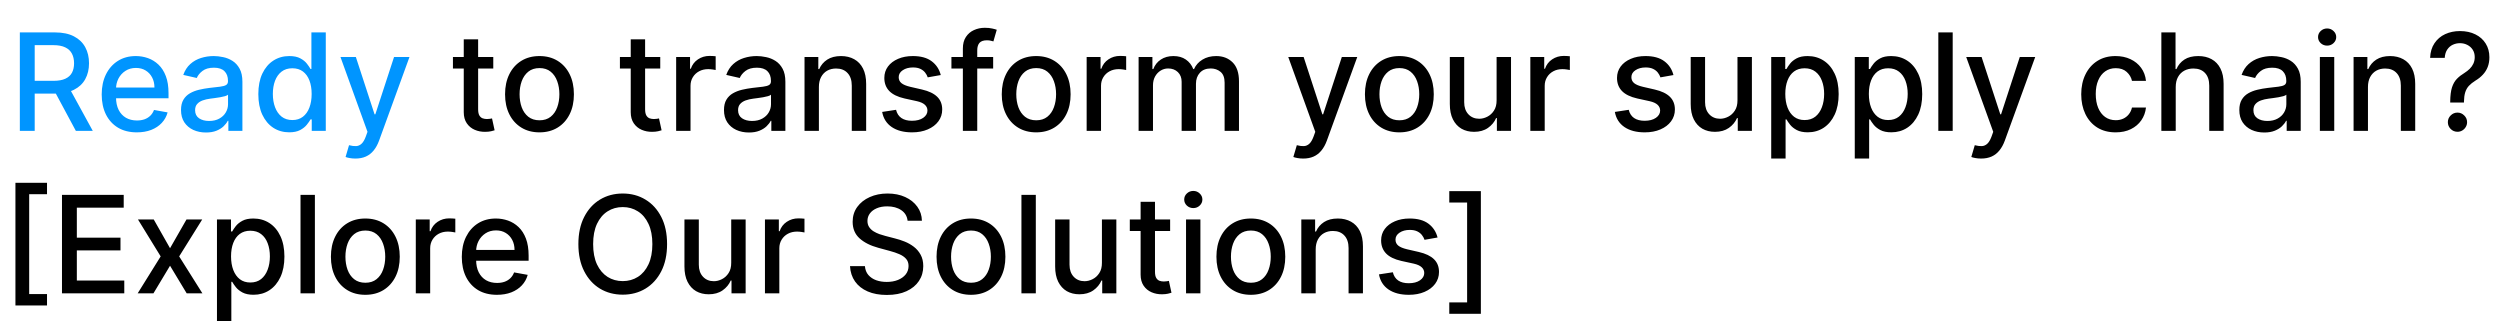 <svg width="554" height="72" viewBox="0 0 554 72" fill="none" xmlns="http://www.w3.org/2000/svg">
<path d="M4.397 29V7.182H12.174C13.864 7.182 15.267 7.473 16.382 8.055C17.504 8.638 18.342 9.444 18.896 10.474C19.45 11.496 19.727 12.679 19.727 14.021C19.727 15.357 19.447 16.532 18.886 17.548C18.332 18.556 17.494 19.341 16.371 19.902C15.256 20.463 13.854 20.744 12.163 20.744H6.272V17.91H11.865C12.93 17.91 13.797 17.757 14.464 17.452C15.139 17.146 15.633 16.702 15.945 16.12C16.258 15.538 16.414 14.838 16.414 14.021C16.414 13.197 16.254 12.484 15.935 11.88C15.622 11.276 15.129 10.815 14.454 10.495C13.786 10.168 12.909 10.005 11.822 10.005H7.689V29H4.397ZM15.168 19.156L20.558 29H16.808L11.524 19.156H15.168ZM30.325 29.33C28.712 29.33 27.324 28.986 26.159 28.297C25.002 27.601 24.107 26.624 23.475 25.367C22.85 24.103 22.537 22.622 22.537 20.925C22.537 19.249 22.85 17.771 23.475 16.493C24.107 15.214 24.987 14.217 26.117 13.499C27.253 12.782 28.581 12.423 30.101 12.423C31.024 12.423 31.919 12.576 32.786 12.881C33.652 13.187 34.43 13.666 35.119 14.32C35.808 14.973 36.351 15.822 36.749 16.866C37.147 17.903 37.345 19.163 37.345 20.648V21.777H24.337V19.391H34.224C34.224 18.553 34.053 17.81 33.712 17.164C33.372 16.511 32.892 15.996 32.274 15.619C31.663 15.243 30.946 15.055 30.122 15.055C29.227 15.055 28.446 15.275 27.779 15.715C27.118 16.148 26.607 16.717 26.244 17.42C25.889 18.116 25.712 18.872 25.712 19.689V21.553C25.712 22.647 25.904 23.577 26.287 24.345C26.678 25.111 27.221 25.697 27.917 26.102C28.613 26.5 29.426 26.699 30.357 26.699C30.96 26.699 31.511 26.614 32.008 26.443C32.505 26.266 32.935 26.003 33.297 25.655C33.659 25.307 33.936 24.877 34.128 24.366L37.143 24.909C36.901 25.797 36.468 26.575 35.843 27.242C35.225 27.903 34.448 28.418 33.51 28.787C32.58 29.149 31.518 29.33 30.325 29.33ZM45.642 29.362C44.605 29.362 43.667 29.171 42.829 28.787C41.991 28.396 41.327 27.832 40.837 27.093C40.354 26.354 40.113 25.449 40.113 24.376C40.113 23.453 40.29 22.693 40.645 22.097C41 21.5 41.48 21.028 42.084 20.68C42.687 20.332 43.362 20.069 44.108 19.891C44.853 19.714 45.613 19.579 46.387 19.486C47.367 19.373 48.163 19.28 48.774 19.209C49.385 19.131 49.828 19.007 50.105 18.837C50.383 18.666 50.521 18.389 50.521 18.006V17.931C50.521 17.001 50.258 16.28 49.733 15.768C49.214 15.257 48.44 15.001 47.41 15.001C46.338 15.001 45.492 15.239 44.875 15.715C44.264 16.184 43.841 16.706 43.607 17.281L40.613 16.599C40.968 15.605 41.487 14.803 42.169 14.192C42.858 13.574 43.65 13.126 44.544 12.849C45.439 12.565 46.38 12.423 47.367 12.423C48.021 12.423 48.713 12.501 49.445 12.658C50.184 12.807 50.873 13.084 51.512 13.489C52.158 13.893 52.687 14.472 53.099 15.225C53.511 15.971 53.717 16.94 53.717 18.134V29H50.606V26.763H50.478C50.272 27.175 49.963 27.579 49.551 27.977C49.14 28.375 48.61 28.705 47.964 28.968C47.318 29.231 46.544 29.362 45.642 29.362ZM46.334 26.805C47.215 26.805 47.968 26.631 48.593 26.283C49.225 25.935 49.704 25.481 50.031 24.92C50.365 24.352 50.532 23.744 50.532 23.098V20.989C50.418 21.102 50.198 21.209 49.871 21.308C49.551 21.401 49.186 21.482 48.774 21.553C48.362 21.617 47.961 21.678 47.57 21.734C47.179 21.784 46.853 21.827 46.59 21.862C45.972 21.94 45.407 22.072 44.896 22.256C44.392 22.441 43.987 22.707 43.681 23.055C43.383 23.396 43.234 23.851 43.234 24.419C43.234 25.207 43.525 25.804 44.108 26.209C44.69 26.607 45.432 26.805 46.334 26.805ZM64.085 29.32C62.764 29.32 61.585 28.982 60.548 28.308C59.519 27.626 58.709 26.656 58.12 25.399C57.537 24.135 57.246 22.619 57.246 20.85C57.246 19.082 57.541 17.569 58.13 16.312C58.727 15.055 59.544 14.092 60.58 13.425C61.617 12.757 62.793 12.423 64.107 12.423C65.122 12.423 65.939 12.594 66.557 12.935C67.182 13.268 67.665 13.659 68.006 14.107C68.354 14.554 68.624 14.948 68.816 15.289H69.007V7.182H72.193V29H69.082V26.454H68.816C68.624 26.802 68.347 27.2 67.985 27.647C67.629 28.095 67.139 28.485 66.514 28.819C65.889 29.153 65.08 29.32 64.085 29.32ZM64.788 26.603C65.705 26.603 66.479 26.361 67.111 25.879C67.75 25.389 68.233 24.71 68.56 23.844C68.894 22.977 69.061 21.969 69.061 20.818C69.061 19.682 68.897 18.688 68.57 17.835C68.244 16.983 67.764 16.319 67.132 15.843C66.5 15.367 65.719 15.129 64.788 15.129C63.83 15.129 63.031 15.378 62.392 15.875C61.752 16.372 61.269 17.05 60.943 17.91C60.623 18.769 60.463 19.739 60.463 20.818C60.463 21.912 60.627 22.896 60.953 23.769C61.28 24.643 61.763 25.335 62.402 25.847C63.048 26.351 63.844 26.603 64.788 26.603ZM78.752 35.136C78.277 35.136 77.843 35.097 77.453 35.019C77.062 34.948 76.771 34.87 76.579 34.785L77.346 32.175C77.929 32.331 78.447 32.398 78.902 32.377C79.356 32.356 79.757 32.185 80.106 31.866C80.461 31.546 80.773 31.024 81.043 30.3L81.437 29.213L75.45 12.636H78.859L83.003 25.335H83.174L87.318 12.636H90.738L83.994 31.184C83.681 32.036 83.284 32.757 82.801 33.347C82.318 33.943 81.743 34.391 81.075 34.689C80.407 34.987 79.633 35.136 78.752 35.136Z" fill="#0095FF"/>
<path d="M109.309 12.636V15.193H100.371V12.636H109.309ZM102.768 8.716H105.953V24.195C105.953 24.813 106.046 25.278 106.23 25.591C106.415 25.896 106.653 26.106 106.944 26.22C107.242 26.326 107.566 26.379 107.914 26.379C108.169 26.379 108.393 26.361 108.585 26.326C108.776 26.291 108.926 26.262 109.032 26.241L109.607 28.872C109.423 28.943 109.16 29.014 108.819 29.085C108.478 29.163 108.052 29.206 107.541 29.213C106.703 29.227 105.921 29.078 105.197 28.766C104.472 28.453 103.887 27.97 103.439 27.317C102.992 26.663 102.768 25.843 102.768 24.856V8.716ZM119.55 29.33C118.016 29.33 116.677 28.979 115.533 28.276C114.39 27.572 113.502 26.589 112.87 25.325C112.238 24.06 111.922 22.583 111.922 20.893C111.922 19.195 112.238 17.711 112.87 16.44C113.502 15.168 114.39 14.181 115.533 13.478C116.677 12.775 118.016 12.423 119.55 12.423C121.084 12.423 122.423 12.775 123.566 13.478C124.71 14.181 125.597 15.168 126.229 16.44C126.862 17.711 127.178 19.195 127.178 20.893C127.178 22.583 126.862 24.06 126.229 25.325C125.597 26.589 124.71 27.572 123.566 28.276C122.423 28.979 121.084 29.33 119.55 29.33ZM119.56 26.656C120.555 26.656 121.379 26.393 122.032 25.868C122.685 25.342 123.168 24.643 123.481 23.769C123.8 22.896 123.96 21.933 123.96 20.882C123.96 19.838 123.8 18.879 123.481 18.006C123.168 17.125 122.685 16.418 122.032 15.886C121.379 15.353 120.555 15.087 119.56 15.087C118.559 15.087 117.728 15.353 117.067 15.886C116.414 16.418 115.928 17.125 115.608 18.006C115.295 18.879 115.139 19.838 115.139 20.882C115.139 21.933 115.295 22.896 115.608 23.769C115.928 24.643 116.414 25.342 117.067 25.868C117.728 26.393 118.559 26.656 119.56 26.656ZM146.311 12.636V15.193H137.373V12.636H146.311ZM139.77 8.716H142.955V24.195C142.955 24.813 143.048 25.278 143.232 25.591C143.417 25.896 143.655 26.106 143.946 26.22C144.244 26.326 144.567 26.379 144.915 26.379C145.171 26.379 145.395 26.361 145.587 26.326C145.778 26.291 145.928 26.262 146.034 26.241L146.609 28.872C146.425 28.943 146.162 29.014 145.821 29.085C145.48 29.163 145.054 29.206 144.543 29.213C143.705 29.227 142.923 29.078 142.199 28.766C141.474 28.453 140.888 27.97 140.441 27.317C139.994 26.663 139.77 25.843 139.77 24.856V8.716ZM149.835 29V12.636H152.914V15.236H153.084C153.382 14.355 153.908 13.663 154.661 13.158C155.421 12.647 156.28 12.391 157.239 12.391C157.438 12.391 157.672 12.398 157.942 12.413C158.219 12.427 158.436 12.445 158.592 12.466V15.513C158.464 15.477 158.237 15.438 157.91 15.396C157.583 15.346 157.257 15.321 156.93 15.321C156.177 15.321 155.506 15.481 154.916 15.8C154.334 16.113 153.872 16.55 153.531 17.111C153.191 17.665 153.02 18.297 153.02 19.007V29H149.835ZM165.964 29.362C164.927 29.362 163.99 29.171 163.151 28.787C162.313 28.396 161.649 27.832 161.159 27.093C160.676 26.354 160.435 25.449 160.435 24.376C160.435 23.453 160.612 22.693 160.968 22.097C161.323 21.5 161.802 21.028 162.406 20.68C163.009 20.332 163.684 20.069 164.43 19.891C165.176 19.714 165.936 19.579 166.71 19.486C167.69 19.373 168.485 19.28 169.096 19.209C169.707 19.131 170.151 19.007 170.428 18.837C170.705 18.666 170.843 18.389 170.843 18.006V17.931C170.843 17.001 170.58 16.28 170.055 15.768C169.536 15.257 168.762 15.001 167.732 15.001C166.66 15.001 165.815 15.239 165.197 15.715C164.586 16.184 164.164 16.706 163.929 17.281L160.936 16.599C161.291 15.605 161.809 14.803 162.491 14.192C163.18 13.574 163.972 13.126 164.867 12.849C165.762 12.565 166.703 12.423 167.69 12.423C168.343 12.423 169.036 12.501 169.767 12.658C170.506 12.807 171.195 13.084 171.834 13.489C172.48 13.893 173.009 14.472 173.421 15.225C173.833 15.971 174.039 16.94 174.039 18.134V29H170.928V26.763H170.801C170.595 27.175 170.286 27.579 169.874 27.977C169.462 28.375 168.933 28.705 168.286 28.968C167.64 29.231 166.866 29.362 165.964 29.362ZM166.656 26.805C167.537 26.805 168.29 26.631 168.915 26.283C169.547 25.935 170.026 25.481 170.353 24.92C170.687 24.352 170.854 23.744 170.854 23.098V20.989C170.74 21.102 170.52 21.209 170.193 21.308C169.874 21.401 169.508 21.482 169.096 21.553C168.684 21.617 168.283 21.678 167.892 21.734C167.502 21.784 167.175 21.827 166.912 21.862C166.294 21.94 165.73 22.072 165.218 22.256C164.714 22.441 164.309 22.707 164.004 23.055C163.705 23.396 163.556 23.851 163.556 24.419C163.556 25.207 163.847 25.804 164.43 26.209C165.012 26.607 165.754 26.805 166.656 26.805ZM181.467 19.284V29H178.282V12.636H181.339V15.3H181.542C181.918 14.433 182.508 13.737 183.31 13.212C184.12 12.686 185.139 12.423 186.368 12.423C187.483 12.423 188.46 12.658 189.298 13.126C190.136 13.588 190.786 14.277 191.247 15.193C191.709 16.109 191.94 17.242 191.94 18.592V29H188.754V18.975C188.754 17.789 188.445 16.862 187.827 16.195C187.21 15.52 186.361 15.182 185.281 15.182C184.543 15.182 183.886 15.342 183.31 15.662C182.742 15.982 182.291 16.45 181.957 17.068C181.631 17.679 181.467 18.418 181.467 19.284ZM208.474 16.631L205.587 17.143C205.466 16.773 205.274 16.422 205.011 16.088C204.756 15.754 204.408 15.481 203.967 15.268C203.527 15.055 202.977 14.948 202.316 14.948C201.414 14.948 200.661 15.151 200.058 15.555C199.454 15.953 199.152 16.468 199.152 17.1C199.152 17.647 199.354 18.087 199.759 18.421C200.164 18.755 200.817 19.028 201.719 19.241L204.319 19.838C205.825 20.186 206.947 20.722 207.685 21.447C208.424 22.171 208.793 23.112 208.793 24.27C208.793 25.25 208.509 26.124 207.941 26.891C207.38 27.651 206.595 28.247 205.587 28.68C204.585 29.114 203.424 29.33 202.103 29.33C200.271 29.33 198.776 28.94 197.618 28.158C196.46 27.37 195.75 26.251 195.487 24.803L198.566 24.334C198.758 25.136 199.152 25.744 199.749 26.155C200.345 26.56 201.123 26.763 202.082 26.763C203.126 26.763 203.96 26.546 204.585 26.113C205.21 25.673 205.523 25.136 205.523 24.504C205.523 23.993 205.331 23.563 204.947 23.215C204.571 22.867 203.992 22.604 203.211 22.427L200.441 21.82C198.914 21.472 197.785 20.918 197.053 20.158C196.329 19.398 195.967 18.435 195.967 17.271C195.967 16.305 196.237 15.46 196.776 14.735C197.316 14.011 198.062 13.446 199.013 13.041C199.965 12.629 201.055 12.423 202.284 12.423C204.053 12.423 205.445 12.807 206.46 13.574C207.476 14.334 208.147 15.353 208.474 16.631ZM220.083 12.636V15.193H210.836V12.636H220.083ZM213.372 29V10.74C213.372 9.717 213.595 8.869 214.043 8.194C214.49 7.512 215.083 7.004 215.822 6.67C216.561 6.33 217.363 6.159 218.23 6.159C218.869 6.159 219.416 6.212 219.87 6.319C220.325 6.418 220.662 6.511 220.882 6.596L220.137 9.174C219.987 9.131 219.796 9.082 219.561 9.025C219.327 8.961 219.043 8.929 218.709 8.929C217.935 8.929 217.381 9.121 217.047 9.504C216.72 9.888 216.557 10.442 216.557 11.166V29H213.372ZM229.618 29.33C228.084 29.33 226.745 28.979 225.602 28.276C224.458 27.572 223.57 26.589 222.938 25.325C222.306 24.06 221.99 22.583 221.99 20.893C221.99 19.195 222.306 17.711 222.938 16.44C223.57 15.168 224.458 14.181 225.602 13.478C226.745 12.775 228.084 12.423 229.618 12.423C231.152 12.423 232.491 12.775 233.634 13.478C234.778 14.181 235.666 15.168 236.298 16.44C236.93 17.711 237.246 19.195 237.246 20.893C237.246 22.583 236.93 24.06 236.298 25.325C235.666 26.589 234.778 27.572 233.634 28.276C232.491 28.979 231.152 29.33 229.618 29.33ZM229.629 26.656C230.623 26.656 231.447 26.393 232.1 25.868C232.754 25.342 233.237 24.643 233.549 23.769C233.869 22.896 234.029 21.933 234.029 20.882C234.029 19.838 233.869 18.879 233.549 18.006C233.237 17.125 232.754 16.418 232.1 15.886C231.447 15.353 230.623 15.087 229.629 15.087C228.627 15.087 227.796 15.353 227.136 15.886C226.482 16.418 225.996 17.125 225.676 18.006C225.364 18.879 225.208 19.838 225.208 20.882C225.208 21.933 225.364 22.896 225.676 23.769C225.996 24.643 226.482 25.342 227.136 25.868C227.796 26.393 228.627 26.656 229.629 26.656ZM240.801 29V12.636H243.88V15.236H244.051C244.349 14.355 244.875 13.663 245.627 13.158C246.387 12.647 247.247 12.391 248.206 12.391C248.404 12.391 248.639 12.398 248.909 12.413C249.186 12.427 249.402 12.445 249.559 12.466V15.513C249.431 15.477 249.203 15.438 248.877 15.396C248.55 15.346 248.223 15.321 247.897 15.321C247.144 15.321 246.473 15.481 245.883 15.8C245.301 16.113 244.839 16.55 244.498 17.111C244.157 17.665 243.987 18.297 243.987 19.007V29H240.801ZM252.315 29V12.636H255.373V15.3H255.575C255.916 14.398 256.474 13.695 257.248 13.19C258.022 12.679 258.949 12.423 260.028 12.423C261.122 12.423 262.038 12.679 262.777 13.19C263.523 13.702 264.073 14.405 264.428 15.3H264.599C264.989 14.426 265.611 13.73 266.463 13.212C267.315 12.686 268.331 12.423 269.51 12.423C270.994 12.423 272.205 12.889 273.143 13.819C274.087 14.749 274.559 16.152 274.559 18.027V29H271.374V18.325C271.374 17.217 271.072 16.415 270.469 15.918C269.865 15.421 269.144 15.172 268.306 15.172C267.269 15.172 266.463 15.492 265.888 16.131C265.312 16.763 265.025 17.576 265.025 18.57V29H261.85V18.123C261.85 17.235 261.573 16.521 261.019 15.982C260.465 15.442 259.744 15.172 258.856 15.172C258.253 15.172 257.695 15.332 257.184 15.651C256.68 15.964 256.271 16.401 255.959 16.962C255.653 17.523 255.501 18.173 255.501 18.911V29H252.315ZM288.782 35.136C288.306 35.136 287.873 35.097 287.482 35.019C287.091 34.948 286.8 34.87 286.608 34.785L287.376 32.175C287.958 32.331 288.476 32.398 288.931 32.377C289.385 32.356 289.787 32.185 290.135 31.866C290.49 31.546 290.802 31.024 291.072 30.3L291.466 29.213L285.479 12.636H288.888L293.032 25.335H293.203L297.347 12.636H300.767L294.023 31.184C293.711 32.036 293.313 32.757 292.83 33.347C292.347 33.943 291.772 34.391 291.104 34.689C290.437 34.987 289.662 35.136 288.782 35.136ZM310.097 29.33C308.563 29.33 307.224 28.979 306.08 28.276C304.937 27.572 304.049 26.589 303.417 25.325C302.785 24.06 302.469 22.583 302.469 20.893C302.469 19.195 302.785 17.711 303.417 16.44C304.049 15.168 304.937 14.181 306.08 13.478C307.224 12.775 308.563 12.423 310.097 12.423C311.631 12.423 312.969 12.775 314.113 13.478C315.256 14.181 316.144 15.168 316.776 16.44C317.408 17.711 317.724 19.195 317.724 20.893C317.724 22.583 317.408 24.06 316.776 25.325C316.144 26.589 315.256 27.572 314.113 28.276C312.969 28.979 311.631 29.33 310.097 29.33ZM310.107 26.656C311.102 26.656 311.925 26.393 312.579 25.868C313.232 25.342 313.715 24.643 314.028 23.769C314.347 22.896 314.507 21.933 314.507 20.882C314.507 19.838 314.347 18.879 314.028 18.006C313.715 17.125 313.232 16.418 312.579 15.886C311.925 15.353 311.102 15.087 310.107 15.087C309.106 15.087 308.275 15.353 307.614 15.886C306.961 16.418 306.474 17.125 306.155 18.006C305.842 18.879 305.686 19.838 305.686 20.882C305.686 21.933 305.842 22.896 306.155 23.769C306.474 24.643 306.961 25.342 307.614 25.868C308.275 26.393 309.106 26.656 310.107 26.656ZM331.646 22.214V12.636H334.842V29H331.71V26.166H331.539C331.163 27.04 330.559 27.768 329.728 28.35C328.904 28.925 327.878 29.213 326.649 29.213C325.598 29.213 324.668 28.982 323.858 28.521C323.056 28.052 322.423 27.359 321.962 26.443C321.507 25.527 321.28 24.394 321.28 23.045V12.636H324.465V22.661C324.465 23.776 324.774 24.664 325.392 25.325C326.01 25.985 326.813 26.315 327.8 26.315C328.396 26.315 328.99 26.166 329.579 25.868C330.176 25.57 330.669 25.119 331.06 24.515C331.458 23.911 331.653 23.144 331.646 22.214ZM339.122 29V12.636H342.201V15.236H342.371C342.669 14.355 343.195 13.663 343.948 13.158C344.708 12.647 345.567 12.391 346.526 12.391C346.725 12.391 346.959 12.398 347.229 12.413C347.506 12.427 347.723 12.445 347.879 12.466V15.513C347.751 15.477 347.524 15.438 347.197 15.396C346.87 15.346 346.544 15.321 346.217 15.321C345.464 15.321 344.793 15.481 344.203 15.8C343.621 16.113 343.159 16.55 342.819 17.111C342.478 17.665 342.307 18.297 342.307 19.007V29H339.122ZM370.837 16.631L367.95 17.143C367.829 16.773 367.637 16.422 367.375 16.088C367.119 15.754 366.771 15.481 366.331 15.268C365.89 15.055 365.34 14.948 364.679 14.948C363.777 14.948 363.025 15.151 362.421 15.555C361.817 15.953 361.515 16.468 361.515 17.1C361.515 17.647 361.718 18.087 362.123 18.421C362.527 18.755 363.181 19.028 364.083 19.241L366.682 19.838C368.188 20.186 369.31 20.722 370.049 21.447C370.787 22.171 371.157 23.112 371.157 24.27C371.157 25.25 370.873 26.124 370.304 26.891C369.743 27.651 368.958 28.247 367.95 28.68C366.949 29.114 365.787 29.33 364.466 29.33C362.634 29.33 361.139 28.94 359.981 28.158C358.824 27.37 358.113 26.251 357.85 24.803L360.929 24.334C361.121 25.136 361.515 25.744 362.112 26.155C362.708 26.56 363.486 26.763 364.445 26.763C365.489 26.763 366.324 26.546 366.949 26.113C367.574 25.673 367.886 25.136 367.886 24.504C367.886 23.993 367.694 23.563 367.311 23.215C366.934 22.867 366.355 22.604 365.574 22.427L362.804 21.82C361.277 21.472 360.148 20.918 359.417 20.158C358.692 19.398 358.33 18.435 358.33 17.271C358.33 16.305 358.6 15.46 359.14 14.735C359.679 14.011 360.425 13.446 361.377 13.041C362.328 12.629 363.419 12.423 364.647 12.423C366.416 12.423 367.808 12.807 368.824 13.574C369.839 14.334 370.51 15.353 370.837 16.631ZM385.025 22.214V12.636H388.221V29H385.089V26.166H384.918C384.542 27.04 383.938 27.768 383.107 28.35C382.283 28.925 381.257 29.213 380.028 29.213C378.977 29.213 378.047 28.982 377.237 28.521C376.434 28.052 375.802 27.359 375.341 26.443C374.886 25.527 374.659 24.394 374.659 23.045V12.636H377.844V22.661C377.844 23.776 378.153 24.664 378.771 25.325C379.389 25.985 380.192 26.315 381.179 26.315C381.775 26.315 382.368 26.166 382.958 25.868C383.555 25.57 384.048 25.119 384.439 24.515C384.836 23.911 385.032 23.144 385.025 22.214ZM392.501 35.136V12.636H395.612V15.289H395.878C396.063 14.948 396.329 14.554 396.677 14.107C397.025 13.659 397.508 13.268 398.126 12.935C398.744 12.594 399.56 12.423 400.576 12.423C401.897 12.423 403.076 12.757 404.113 13.425C405.15 14.092 405.963 15.055 406.553 16.312C407.149 17.569 407.447 19.082 407.447 20.85C407.447 22.619 407.153 24.135 406.563 25.399C405.974 26.656 405.164 27.626 404.134 28.308C403.104 28.982 401.929 29.32 400.608 29.32C399.614 29.32 398.8 29.153 398.168 28.819C397.543 28.485 397.053 28.095 396.698 27.647C396.343 27.2 396.07 26.802 395.878 26.454H395.686V35.136H392.501ZM395.622 20.818C395.622 21.969 395.789 22.977 396.123 23.844C396.457 24.71 396.94 25.389 397.572 25.879C398.204 26.361 398.978 26.603 399.894 26.603C400.846 26.603 401.641 26.351 402.281 25.847C402.92 25.335 403.403 24.643 403.729 23.769C404.063 22.896 404.23 21.912 404.23 20.818C404.23 19.739 404.067 18.769 403.74 17.91C403.42 17.05 402.938 16.372 402.291 15.875C401.652 15.378 400.853 15.129 399.894 15.129C398.971 15.129 398.19 15.367 397.55 15.843C396.918 16.319 396.439 16.983 396.112 17.835C395.786 18.688 395.622 19.682 395.622 20.818ZM411.016 35.136V12.636H414.127V15.289H414.393C414.578 14.948 414.844 14.554 415.192 14.107C415.54 13.659 416.023 13.268 416.641 12.935C417.259 12.594 418.076 12.423 419.092 12.423C420.413 12.423 421.592 12.757 422.629 13.425C423.665 14.092 424.479 15.055 425.068 16.312C425.665 17.569 425.963 19.082 425.963 20.85C425.963 22.619 425.668 24.135 425.079 25.399C424.489 26.656 423.68 27.626 422.65 28.308C421.62 28.982 420.445 29.32 419.124 29.32C418.129 29.32 417.316 29.153 416.684 28.819C416.059 28.485 415.569 28.095 415.214 27.647C414.859 27.2 414.585 26.802 414.393 26.454H414.202V35.136H411.016ZM414.138 20.818C414.138 21.969 414.305 22.977 414.638 23.844C414.972 24.71 415.455 25.389 416.087 25.879C416.719 26.361 417.494 26.603 418.41 26.603C419.362 26.603 420.157 26.351 420.796 25.847C421.435 25.335 421.918 24.643 422.245 23.769C422.579 22.896 422.746 21.912 422.746 20.818C422.746 19.739 422.582 18.769 422.256 17.91C421.936 17.05 421.453 16.372 420.807 15.875C420.168 15.378 419.369 15.129 418.41 15.129C417.487 15.129 416.705 15.367 416.066 15.843C415.434 16.319 414.955 16.983 414.628 17.835C414.301 18.688 414.138 19.682 414.138 20.818ZM432.717 7.182V29H429.532V7.182H432.717ZM439.016 35.136C438.54 35.136 438.107 35.097 437.716 35.019C437.326 34.948 437.035 34.87 436.843 34.785L437.61 32.175C438.192 32.331 438.711 32.398 439.165 32.377C439.62 32.356 440.021 32.185 440.369 31.866C440.724 31.546 441.037 31.024 441.307 30.3L441.701 29.213L435.714 12.636H439.123L443.267 25.335H443.437L447.581 12.636H451.001L444.258 31.184C443.945 32.036 443.547 32.757 443.064 33.347C442.581 33.943 442.006 34.391 441.339 34.689C440.671 34.987 439.897 35.136 439.016 35.136ZM468.827 29.33C467.243 29.33 465.88 28.972 464.736 28.254C463.6 27.53 462.726 26.532 462.115 25.261C461.505 23.989 461.199 22.533 461.199 20.893C461.199 19.231 461.512 17.764 462.137 16.493C462.762 15.214 463.642 14.217 464.779 13.499C465.915 12.782 467.254 12.423 468.795 12.423C470.038 12.423 471.146 12.654 472.119 13.116C473.092 13.57 473.877 14.21 474.473 15.033C475.077 15.857 475.436 16.82 475.549 17.921H472.449C472.279 17.153 471.888 16.493 471.277 15.939C470.674 15.385 469.864 15.108 468.848 15.108C467.961 15.108 467.183 15.342 466.515 15.811C465.855 16.273 465.34 16.933 464.971 17.793C464.601 18.645 464.417 19.653 464.417 20.818C464.417 22.011 464.598 23.041 464.96 23.908C465.322 24.774 465.833 25.445 466.494 25.921C467.162 26.397 467.946 26.635 468.848 26.635C469.452 26.635 469.999 26.525 470.489 26.305C470.986 26.077 471.402 25.754 471.735 25.335C472.076 24.916 472.314 24.412 472.449 23.822H475.549C475.436 24.881 475.091 25.825 474.516 26.656C473.941 27.487 473.17 28.141 472.204 28.616C471.245 29.092 470.12 29.33 468.827 29.33ZM482.141 19.284V29H478.956V7.182H482.099V15.3H482.301C482.684 14.419 483.27 13.72 484.059 13.201C484.847 12.682 485.877 12.423 487.148 12.423C488.27 12.423 489.251 12.654 490.089 13.116C490.934 13.577 491.587 14.266 492.049 15.182C492.518 16.092 492.752 17.228 492.752 18.592V29H489.567V18.975C489.567 17.775 489.258 16.845 488.64 16.184C488.022 15.516 487.162 15.182 486.062 15.182C485.309 15.182 484.634 15.342 484.037 15.662C483.448 15.982 482.983 16.45 482.642 17.068C482.308 17.679 482.141 18.418 482.141 19.284ZM501.765 29.362C500.728 29.362 499.79 29.171 498.952 28.787C498.114 28.396 497.45 27.832 496.96 27.093C496.477 26.354 496.236 25.449 496.236 24.376C496.236 23.453 496.413 22.693 496.768 22.097C497.123 21.5 497.603 21.028 498.206 20.68C498.81 20.332 499.485 20.069 500.231 19.891C500.976 19.714 501.736 19.579 502.51 19.486C503.491 19.373 504.286 19.28 504.897 19.209C505.508 19.131 505.952 19.007 506.229 18.837C506.506 18.666 506.644 18.389 506.644 18.006V17.931C506.644 17.001 506.381 16.28 505.856 15.768C505.337 15.257 504.563 15.001 503.533 15.001C502.461 15.001 501.616 15.239 500.998 15.715C500.387 16.184 499.964 16.706 499.73 17.281L496.736 16.599C497.091 15.605 497.61 14.803 498.292 14.192C498.981 13.574 499.773 13.126 500.667 12.849C501.562 12.565 502.503 12.423 503.491 12.423C504.144 12.423 504.836 12.501 505.568 12.658C506.307 12.807 506.996 13.084 507.635 13.489C508.281 13.893 508.81 14.472 509.222 15.225C509.634 15.971 509.84 16.94 509.84 18.134V29H506.729V26.763H506.601C506.395 27.175 506.086 27.579 505.675 27.977C505.263 28.375 504.733 28.705 504.087 28.968C503.441 29.231 502.667 29.362 501.765 29.362ZM502.457 26.805C503.338 26.805 504.091 26.631 504.716 26.283C505.348 25.935 505.827 25.481 506.154 24.92C506.488 24.352 506.655 23.744 506.655 23.098V20.989C506.541 21.102 506.321 21.209 505.994 21.308C505.675 21.401 505.309 21.482 504.897 21.553C504.485 21.617 504.084 21.678 503.693 21.734C503.302 21.784 502.976 21.827 502.713 21.862C502.095 21.94 501.53 22.072 501.019 22.256C500.515 22.441 500.11 22.707 499.805 23.055C499.506 23.396 499.357 23.851 499.357 24.419C499.357 25.207 499.648 25.804 500.231 26.209C500.813 26.607 501.555 26.805 502.457 26.805ZM514.083 29V12.636H517.268V29H514.083ZM515.691 10.111C515.137 10.111 514.662 9.927 514.264 9.558C513.873 9.181 513.678 8.734 513.678 8.215C513.678 7.69 513.873 7.242 514.264 6.873C514.662 6.496 515.137 6.308 515.691 6.308C516.245 6.308 516.718 6.496 517.108 6.873C517.506 7.242 517.705 7.69 517.705 8.215C517.705 8.734 517.506 9.181 517.108 9.558C516.718 9.927 516.245 10.111 515.691 10.111ZM524.739 19.284V29H521.553V12.636H524.611V15.3H524.813C525.19 14.433 525.779 13.737 526.582 13.212C527.392 12.686 528.411 12.423 529.639 12.423C530.754 12.423 531.731 12.658 532.569 13.126C533.407 13.588 534.057 14.277 534.519 15.193C534.98 16.109 535.211 17.242 535.211 18.592V29H532.026V18.975C532.026 17.789 531.717 16.862 531.099 16.195C530.481 15.52 529.632 15.182 528.553 15.182C527.814 15.182 527.157 15.342 526.582 15.662C526.014 15.982 525.563 16.45 525.229 17.068C524.902 17.679 524.739 18.418 524.739 19.284ZM542.967 22.725V22.523C542.981 21.202 543.112 20.151 543.361 19.369C543.617 18.588 543.979 17.956 544.448 17.473C544.916 16.99 545.481 16.55 546.142 16.152C546.568 15.882 546.951 15.58 547.292 15.246C547.633 14.913 547.903 14.529 548.102 14.096C548.301 13.663 548.4 13.183 548.4 12.658C548.4 12.026 548.251 11.479 547.953 11.017C547.654 10.555 547.257 10.2 546.759 9.952C546.269 9.696 545.722 9.568 545.119 9.568C544.572 9.568 544.05 9.682 543.553 9.909C543.056 10.136 542.644 10.492 542.317 10.974C541.99 11.45 541.802 12.065 541.752 12.818H538.514C538.563 11.539 538.887 10.46 539.483 9.579C540.08 8.691 540.868 8.02 541.848 7.565C542.835 7.111 543.926 6.884 545.119 6.884C546.426 6.884 547.569 7.129 548.549 7.619C549.529 8.102 550.289 8.78 550.829 9.653C551.376 10.52 551.649 11.532 551.649 12.69C551.649 13.485 551.525 14.202 551.276 14.842C551.028 15.474 550.673 16.038 550.211 16.535C549.757 17.033 549.21 17.473 548.57 17.857C547.967 18.233 547.477 18.624 547.1 19.028C546.731 19.433 546.461 19.913 546.291 20.467C546.12 21.021 546.028 21.706 546.014 22.523V22.725H542.967ZM544.575 29.202C543.993 29.202 543.492 28.996 543.073 28.584C542.654 28.166 542.445 27.661 542.445 27.072C542.445 26.489 542.654 25.992 543.073 25.58C543.492 25.161 543.993 24.952 544.575 24.952C545.151 24.952 545.648 25.161 546.067 25.58C546.493 25.992 546.706 26.489 546.706 27.072C546.706 27.462 546.607 27.821 546.408 28.148C546.216 28.467 545.96 28.723 545.641 28.915C545.321 29.107 544.966 29.202 544.575 29.202Z" fill="black"/>
<path d="M3.42 67.685V40.508H10.419V43.033H6.467V65.16H10.419V67.685H3.42ZM13.735 65V43.182H27.414V46.016H17.027V52.663H26.7V55.486H17.027V62.166H27.542V65H13.735ZM34.07 48.636L37.681 55.007L41.325 48.636H44.808L39.705 56.818L44.851 65H41.367L37.681 58.885L34.006 65H30.511L35.604 56.818L30.575 48.636H34.07ZM48.079 71.136V48.636H51.19V51.289H51.456C51.641 50.948 51.907 50.554 52.255 50.106C52.603 49.659 53.086 49.269 53.704 48.935C54.322 48.594 55.139 48.423 56.154 48.423C57.475 48.423 58.654 48.757 59.691 49.425C60.728 50.092 61.541 51.055 62.131 52.312C62.727 53.569 63.026 55.082 63.026 56.85C63.026 58.619 62.731 60.135 62.141 61.399C61.552 62.656 60.742 63.626 59.712 64.308C58.682 64.982 57.507 65.32 56.186 65.32C55.192 65.32 54.379 65.153 53.746 64.819C53.121 64.485 52.631 64.094 52.276 63.647C51.921 63.2 51.648 62.802 51.456 62.454H51.264V71.136H48.079ZM51.2 56.818C51.2 57.969 51.367 58.977 51.701 59.844C52.035 60.71 52.518 61.389 53.15 61.879C53.782 62.361 54.556 62.603 55.472 62.603C56.424 62.603 57.219 62.351 57.859 61.847C58.498 61.335 58.981 60.643 59.307 59.769C59.641 58.896 59.808 57.912 59.808 56.818C59.808 55.739 59.645 54.769 59.318 53.91C58.999 53.05 58.516 52.372 57.869 51.875C57.23 51.378 56.431 51.129 55.472 51.129C54.549 51.129 53.768 51.367 53.129 51.843C52.496 52.319 52.017 52.983 51.69 53.835C51.364 54.688 51.2 55.682 51.2 56.818ZM69.78 43.182V65H66.594V43.182H69.78ZM80.958 65.33C79.424 65.33 78.085 64.979 76.942 64.276C75.798 63.572 74.91 62.589 74.278 61.325C73.646 60.06 73.33 58.583 73.33 56.893C73.33 55.195 73.646 53.711 74.278 52.44C74.91 51.168 75.798 50.181 76.942 49.478C78.085 48.775 79.424 48.423 80.958 48.423C82.492 48.423 83.831 48.775 84.974 49.478C86.118 50.181 87.005 51.168 87.638 52.44C88.27 53.711 88.586 55.195 88.586 56.893C88.586 58.583 88.27 60.06 87.638 61.325C87.005 62.589 86.118 63.572 84.974 64.276C83.831 64.979 82.492 65.33 80.958 65.33ZM80.969 62.656C81.963 62.656 82.787 62.394 83.44 61.868C84.094 61.342 84.576 60.643 84.889 59.769C85.209 58.896 85.368 57.933 85.368 56.882C85.368 55.838 85.209 54.879 84.889 54.006C84.576 53.125 84.094 52.418 83.44 51.886C82.787 51.353 81.963 51.087 80.969 51.087C79.967 51.087 79.136 51.353 78.476 51.886C77.822 52.418 77.336 53.125 77.016 54.006C76.704 54.879 76.547 55.838 76.547 56.882C76.547 57.933 76.704 58.896 77.016 59.769C77.336 60.643 77.822 61.342 78.476 61.868C79.136 62.394 79.967 62.656 80.969 62.656ZM92.141 65V48.636H95.22V51.236H95.391C95.689 50.355 96.215 49.663 96.967 49.158C97.727 48.647 98.587 48.391 99.546 48.391C99.744 48.391 99.979 48.398 100.249 48.413C100.526 48.427 100.742 48.445 100.898 48.466V51.513C100.771 51.477 100.543 51.438 100.217 51.396C99.89 51.346 99.563 51.321 99.237 51.321C98.484 51.321 97.812 51.481 97.223 51.8C96.641 52.113 96.179 52.55 95.838 53.111C95.497 53.665 95.327 54.297 95.327 55.007V65H92.141ZM110.122 65.33C108.509 65.33 107.121 64.986 105.956 64.297C104.798 63.601 103.904 62.624 103.271 61.367C102.646 60.103 102.334 58.622 102.334 56.925C102.334 55.249 102.646 53.771 103.271 52.493C103.904 51.215 104.784 50.217 105.914 49.499C107.05 48.782 108.378 48.423 109.898 48.423C110.821 48.423 111.716 48.576 112.583 48.881C113.449 49.187 114.227 49.666 114.916 50.32C115.605 50.973 116.148 51.822 116.546 52.866C116.943 53.903 117.142 55.163 117.142 56.648V57.777H104.134V55.391H114.021C114.021 54.553 113.85 53.81 113.509 53.164C113.169 52.511 112.689 51.996 112.071 51.619C111.46 51.243 110.743 51.055 109.919 51.055C109.024 51.055 108.243 51.275 107.575 51.715C106.915 52.148 106.404 52.717 106.041 53.42C105.686 54.116 105.509 54.872 105.509 55.689V57.553C105.509 58.647 105.7 59.577 106.084 60.344C106.475 61.111 107.018 61.697 107.714 62.102C108.41 62.5 109.223 62.699 110.154 62.699C110.757 62.699 111.308 62.614 111.805 62.443C112.302 62.266 112.732 62.003 113.094 61.655C113.456 61.307 113.733 60.877 113.925 60.366L116.94 60.909C116.698 61.797 116.265 62.575 115.64 63.242C115.022 63.903 114.244 64.418 113.307 64.787C112.377 65.149 111.315 65.33 110.122 65.33ZM147.824 54.091C147.824 56.42 147.398 58.423 146.546 60.099C145.693 61.769 144.525 63.054 143.041 63.956C141.563 64.851 139.884 65.298 138.002 65.298C136.112 65.298 134.426 64.851 132.941 63.956C131.464 63.054 130.299 61.765 129.447 60.089C128.595 58.413 128.169 56.413 128.169 54.091C128.169 51.761 128.595 49.762 129.447 48.093C130.299 46.417 131.464 45.131 132.941 44.236C134.426 43.334 136.112 42.883 138.002 42.883C139.884 42.883 141.563 43.334 143.041 44.236C144.525 45.131 145.693 46.417 146.546 48.093C147.398 49.762 147.824 51.761 147.824 54.091ZM144.564 54.091C144.564 52.315 144.276 50.82 143.701 49.606C143.133 48.384 142.352 47.461 141.357 46.836C140.37 46.204 139.252 45.888 138.002 45.888C136.744 45.888 135.622 46.204 134.635 46.836C133.648 47.461 132.867 48.384 132.291 49.606C131.723 50.82 131.439 52.315 131.439 54.091C131.439 55.867 131.723 57.365 132.291 58.587C132.867 59.801 133.648 60.724 134.635 61.356C135.622 61.981 136.744 62.294 138.002 62.294C139.252 62.294 140.37 61.981 141.357 61.356C142.352 60.724 143.133 59.801 143.701 58.587C144.276 57.365 144.564 55.867 144.564 54.091ZM162.038 58.214V48.636H165.234V65H162.102V62.166H161.932C161.555 63.04 160.952 63.768 160.121 64.35C159.297 64.925 158.271 65.213 157.042 65.213C155.991 65.213 155.06 64.982 154.251 64.521C153.448 64.052 152.816 63.359 152.354 62.443C151.9 61.527 151.673 60.394 151.673 59.045V48.636H154.858V58.661C154.858 59.776 155.167 60.664 155.785 61.325C156.403 61.985 157.205 62.315 158.192 62.315C158.789 62.315 159.382 62.166 159.972 61.868C160.568 61.57 161.062 61.119 161.452 60.515C161.85 59.911 162.045 59.144 162.038 58.214ZM169.514 65V48.636H172.593V51.236H172.764C173.062 50.355 173.588 49.663 174.34 49.158C175.1 48.647 175.96 48.391 176.919 48.391C177.117 48.391 177.352 48.398 177.622 48.413C177.899 48.427 178.115 48.445 178.271 48.466V51.513C178.144 51.477 177.916 51.438 177.59 51.396C177.263 51.346 176.936 51.321 176.61 51.321C175.857 51.321 175.186 51.481 174.596 51.8C174.014 52.113 173.552 52.55 173.211 53.111C172.87 53.665 172.7 54.297 172.7 55.007V65H169.514ZM201.123 48.913C201.009 47.905 200.541 47.124 199.717 46.57C198.893 46.008 197.856 45.728 196.606 45.728C195.711 45.728 194.937 45.87 194.284 46.154C193.63 46.431 193.122 46.815 192.76 47.305C192.405 47.788 192.227 48.338 192.227 48.956C192.227 49.474 192.348 49.922 192.59 50.298C192.838 50.675 193.161 50.991 193.559 51.246C193.964 51.495 194.397 51.705 194.859 51.875C195.32 52.038 195.764 52.173 196.191 52.28L198.321 52.834C199.017 53.004 199.731 53.235 200.463 53.526C201.194 53.818 201.872 54.201 202.497 54.677C203.122 55.153 203.627 55.742 204.01 56.445C204.401 57.148 204.596 57.99 204.596 58.97C204.596 60.206 204.276 61.303 203.637 62.262C203.005 63.221 202.085 63.977 200.878 64.531C199.678 65.085 198.225 65.362 196.521 65.362C194.887 65.362 193.474 65.103 192.281 64.585C191.088 64.066 190.154 63.331 189.479 62.379C188.804 61.42 188.431 60.284 188.36 58.97H191.663C191.727 59.758 191.982 60.416 192.43 60.941C192.884 61.459 193.463 61.847 194.166 62.102C194.877 62.351 195.654 62.475 196.499 62.475C197.43 62.475 198.257 62.33 198.982 62.038C199.713 61.74 200.289 61.328 200.708 60.803C201.127 60.27 201.336 59.648 201.336 58.938C201.336 58.292 201.151 57.763 200.782 57.351C200.42 56.939 199.926 56.598 199.301 56.328C198.683 56.058 197.984 55.82 197.203 55.614L194.624 54.911C192.877 54.435 191.492 53.736 190.47 52.812C189.454 51.889 188.946 50.668 188.946 49.148C188.946 47.891 189.287 46.793 189.969 45.856C190.651 44.918 191.574 44.19 192.739 43.672C193.904 43.146 195.218 42.883 196.681 42.883C198.158 42.883 199.461 43.143 200.59 43.661C201.727 44.18 202.622 44.894 203.275 45.803C203.928 46.705 204.269 47.742 204.298 48.913H201.123ZM215.167 65.33C213.633 65.33 212.294 64.979 211.151 64.276C210.007 63.572 209.119 62.589 208.487 61.325C207.855 60.06 207.539 58.583 207.539 56.893C207.539 55.195 207.855 53.711 208.487 52.44C209.119 51.168 210.007 50.181 211.151 49.478C212.294 48.775 213.633 48.423 215.167 48.423C216.701 48.423 218.04 48.775 219.183 49.478C220.327 50.181 221.214 51.168 221.847 52.44C222.479 53.711 222.795 55.195 222.795 56.893C222.795 58.583 222.479 60.06 221.847 61.325C221.214 62.589 220.327 63.572 219.183 64.276C218.04 64.979 216.701 65.33 215.167 65.33ZM215.178 62.656C216.172 62.656 216.996 62.394 217.649 61.868C218.303 61.342 218.786 60.643 219.098 59.769C219.418 58.896 219.577 57.933 219.577 56.882C219.577 55.838 219.418 54.879 219.098 54.006C218.786 53.125 218.303 52.418 217.649 51.886C216.996 51.353 216.172 51.087 215.178 51.087C214.176 51.087 213.345 51.353 212.685 51.886C212.031 52.418 211.545 53.125 211.225 54.006C210.913 54.879 210.756 55.838 210.756 56.882C210.756 57.933 210.913 58.896 211.225 59.769C211.545 60.643 212.031 61.342 212.685 61.868C213.345 62.394 214.176 62.656 215.178 62.656ZM229.536 43.182V65H226.35V43.182H229.536ZM244.187 58.214V48.636H247.383V65H244.251V62.166H244.08C243.704 63.04 243.1 63.768 242.269 64.35C241.445 64.925 240.419 65.213 239.19 65.213C238.139 65.213 237.209 64.982 236.399 64.521C235.597 64.052 234.964 63.359 234.503 62.443C234.048 61.527 233.821 60.394 233.821 59.045V48.636H237.006V58.661C237.006 59.776 237.315 60.664 237.933 61.325C238.551 61.985 239.354 62.315 240.341 62.315C240.938 62.315 241.531 62.166 242.12 61.868C242.717 61.57 243.21 61.119 243.601 60.515C243.999 59.911 244.194 59.144 244.187 58.214ZM259.301 48.636V51.193H250.363V48.636H259.301ZM252.76 44.716H255.945V60.195C255.945 60.813 256.038 61.278 256.222 61.591C256.407 61.896 256.645 62.106 256.936 62.219C257.235 62.326 257.558 62.379 257.906 62.379C258.161 62.379 258.385 62.361 258.577 62.326C258.769 62.291 258.918 62.262 259.024 62.241L259.6 64.872C259.415 64.943 259.152 65.014 258.811 65.085C258.47 65.163 258.044 65.206 257.533 65.213C256.695 65.227 255.914 65.078 255.189 64.766C254.465 64.453 253.879 63.97 253.431 63.317C252.984 62.663 252.76 61.843 252.76 60.856V44.716ZM262.825 65V48.636H266.01V65H262.825ZM264.434 46.111C263.88 46.111 263.404 45.927 263.006 45.557C262.615 45.181 262.42 44.734 262.42 44.215C262.42 43.69 262.615 43.242 263.006 42.873C263.404 42.496 263.88 42.308 264.434 42.308C264.988 42.308 265.46 42.496 265.85 42.873C266.248 43.242 266.447 43.69 266.447 44.215C266.447 44.734 266.248 45.181 265.85 45.557C265.46 45.927 264.988 46.111 264.434 46.111ZM277.188 65.33C275.654 65.33 274.316 64.979 273.172 64.276C272.029 63.572 271.141 62.589 270.509 61.325C269.877 60.06 269.561 58.583 269.561 56.893C269.561 55.195 269.877 53.711 270.509 52.44C271.141 51.168 272.029 50.181 273.172 49.478C274.316 48.775 275.654 48.423 277.188 48.423C278.722 48.423 280.061 48.775 281.205 49.478C282.348 50.181 283.236 51.168 283.868 52.44C284.5 53.711 284.816 55.195 284.816 56.893C284.816 58.583 284.5 60.06 283.868 61.325C283.236 62.589 282.348 63.572 281.205 64.276C280.061 64.979 278.722 65.33 277.188 65.33ZM277.199 62.656C278.193 62.656 279.017 62.394 279.671 61.868C280.324 61.342 280.807 60.643 281.119 59.769C281.439 58.896 281.599 57.933 281.599 56.882C281.599 55.838 281.439 54.879 281.119 54.006C280.807 53.125 280.324 52.418 279.671 51.886C279.017 51.353 278.193 51.087 277.199 51.087C276.198 51.087 275.367 51.353 274.706 51.886C274.053 52.418 273.566 53.125 273.247 54.006C272.934 54.879 272.778 55.838 272.778 56.882C272.778 57.933 272.934 58.896 273.247 59.769C273.566 60.643 274.053 61.342 274.706 61.868C275.367 62.394 276.198 62.656 277.199 62.656ZM291.557 55.284V65H288.372V48.636H291.429V51.3H291.632C292.008 50.433 292.598 49.737 293.4 49.212C294.21 48.686 295.229 48.423 296.458 48.423C297.573 48.423 298.549 48.658 299.387 49.126C300.225 49.588 300.875 50.277 301.337 51.193C301.799 52.109 302.029 53.242 302.029 54.592V65H298.844V54.975C298.844 53.789 298.535 52.862 297.917 52.195C297.299 51.52 296.451 51.182 295.371 51.182C294.632 51.182 293.975 51.342 293.4 51.662C292.832 51.981 292.381 52.45 292.047 53.068C291.721 53.679 291.557 54.418 291.557 55.284ZM318.564 52.631L315.676 53.143C315.556 52.773 315.364 52.422 315.101 52.088C314.846 51.754 314.498 51.481 314.057 51.268C313.617 51.055 313.066 50.948 312.406 50.948C311.504 50.948 310.751 51.151 310.147 51.555C309.544 51.953 309.242 52.468 309.242 53.1C309.242 53.647 309.444 54.087 309.849 54.421C310.254 54.755 310.907 55.028 311.809 55.242L314.409 55.838C315.914 56.186 317.037 56.722 317.775 57.447C318.514 58.171 318.883 59.112 318.883 60.27C318.883 61.25 318.599 62.124 318.031 62.891C317.47 63.651 316.685 64.247 315.676 64.68C314.675 65.114 313.514 65.33 312.193 65.33C310.36 65.33 308.865 64.94 307.708 64.158C306.55 63.37 305.84 62.251 305.577 60.803L308.656 60.334C308.848 61.136 309.242 61.744 309.838 62.156C310.435 62.56 311.213 62.763 312.172 62.763C313.216 62.763 314.05 62.546 314.675 62.113C315.3 61.673 315.613 61.136 315.613 60.504C315.613 59.993 315.421 59.563 315.037 59.215C314.661 58.867 314.082 58.604 313.301 58.427L310.531 57.82C309.004 57.472 307.875 56.918 307.143 56.158C306.419 55.398 306.056 54.435 306.056 53.271C306.056 52.305 306.326 51.459 306.866 50.735C307.406 50.011 308.152 49.446 309.103 49.041C310.055 48.629 311.145 48.423 312.374 48.423C314.142 48.423 315.534 48.807 316.55 49.574C317.566 50.334 318.237 51.353 318.564 52.631ZM328.16 42.361V69.538H321.16V67.013H325.113V44.886H321.16V42.361H328.16Z" fill="black"/>
</svg>
